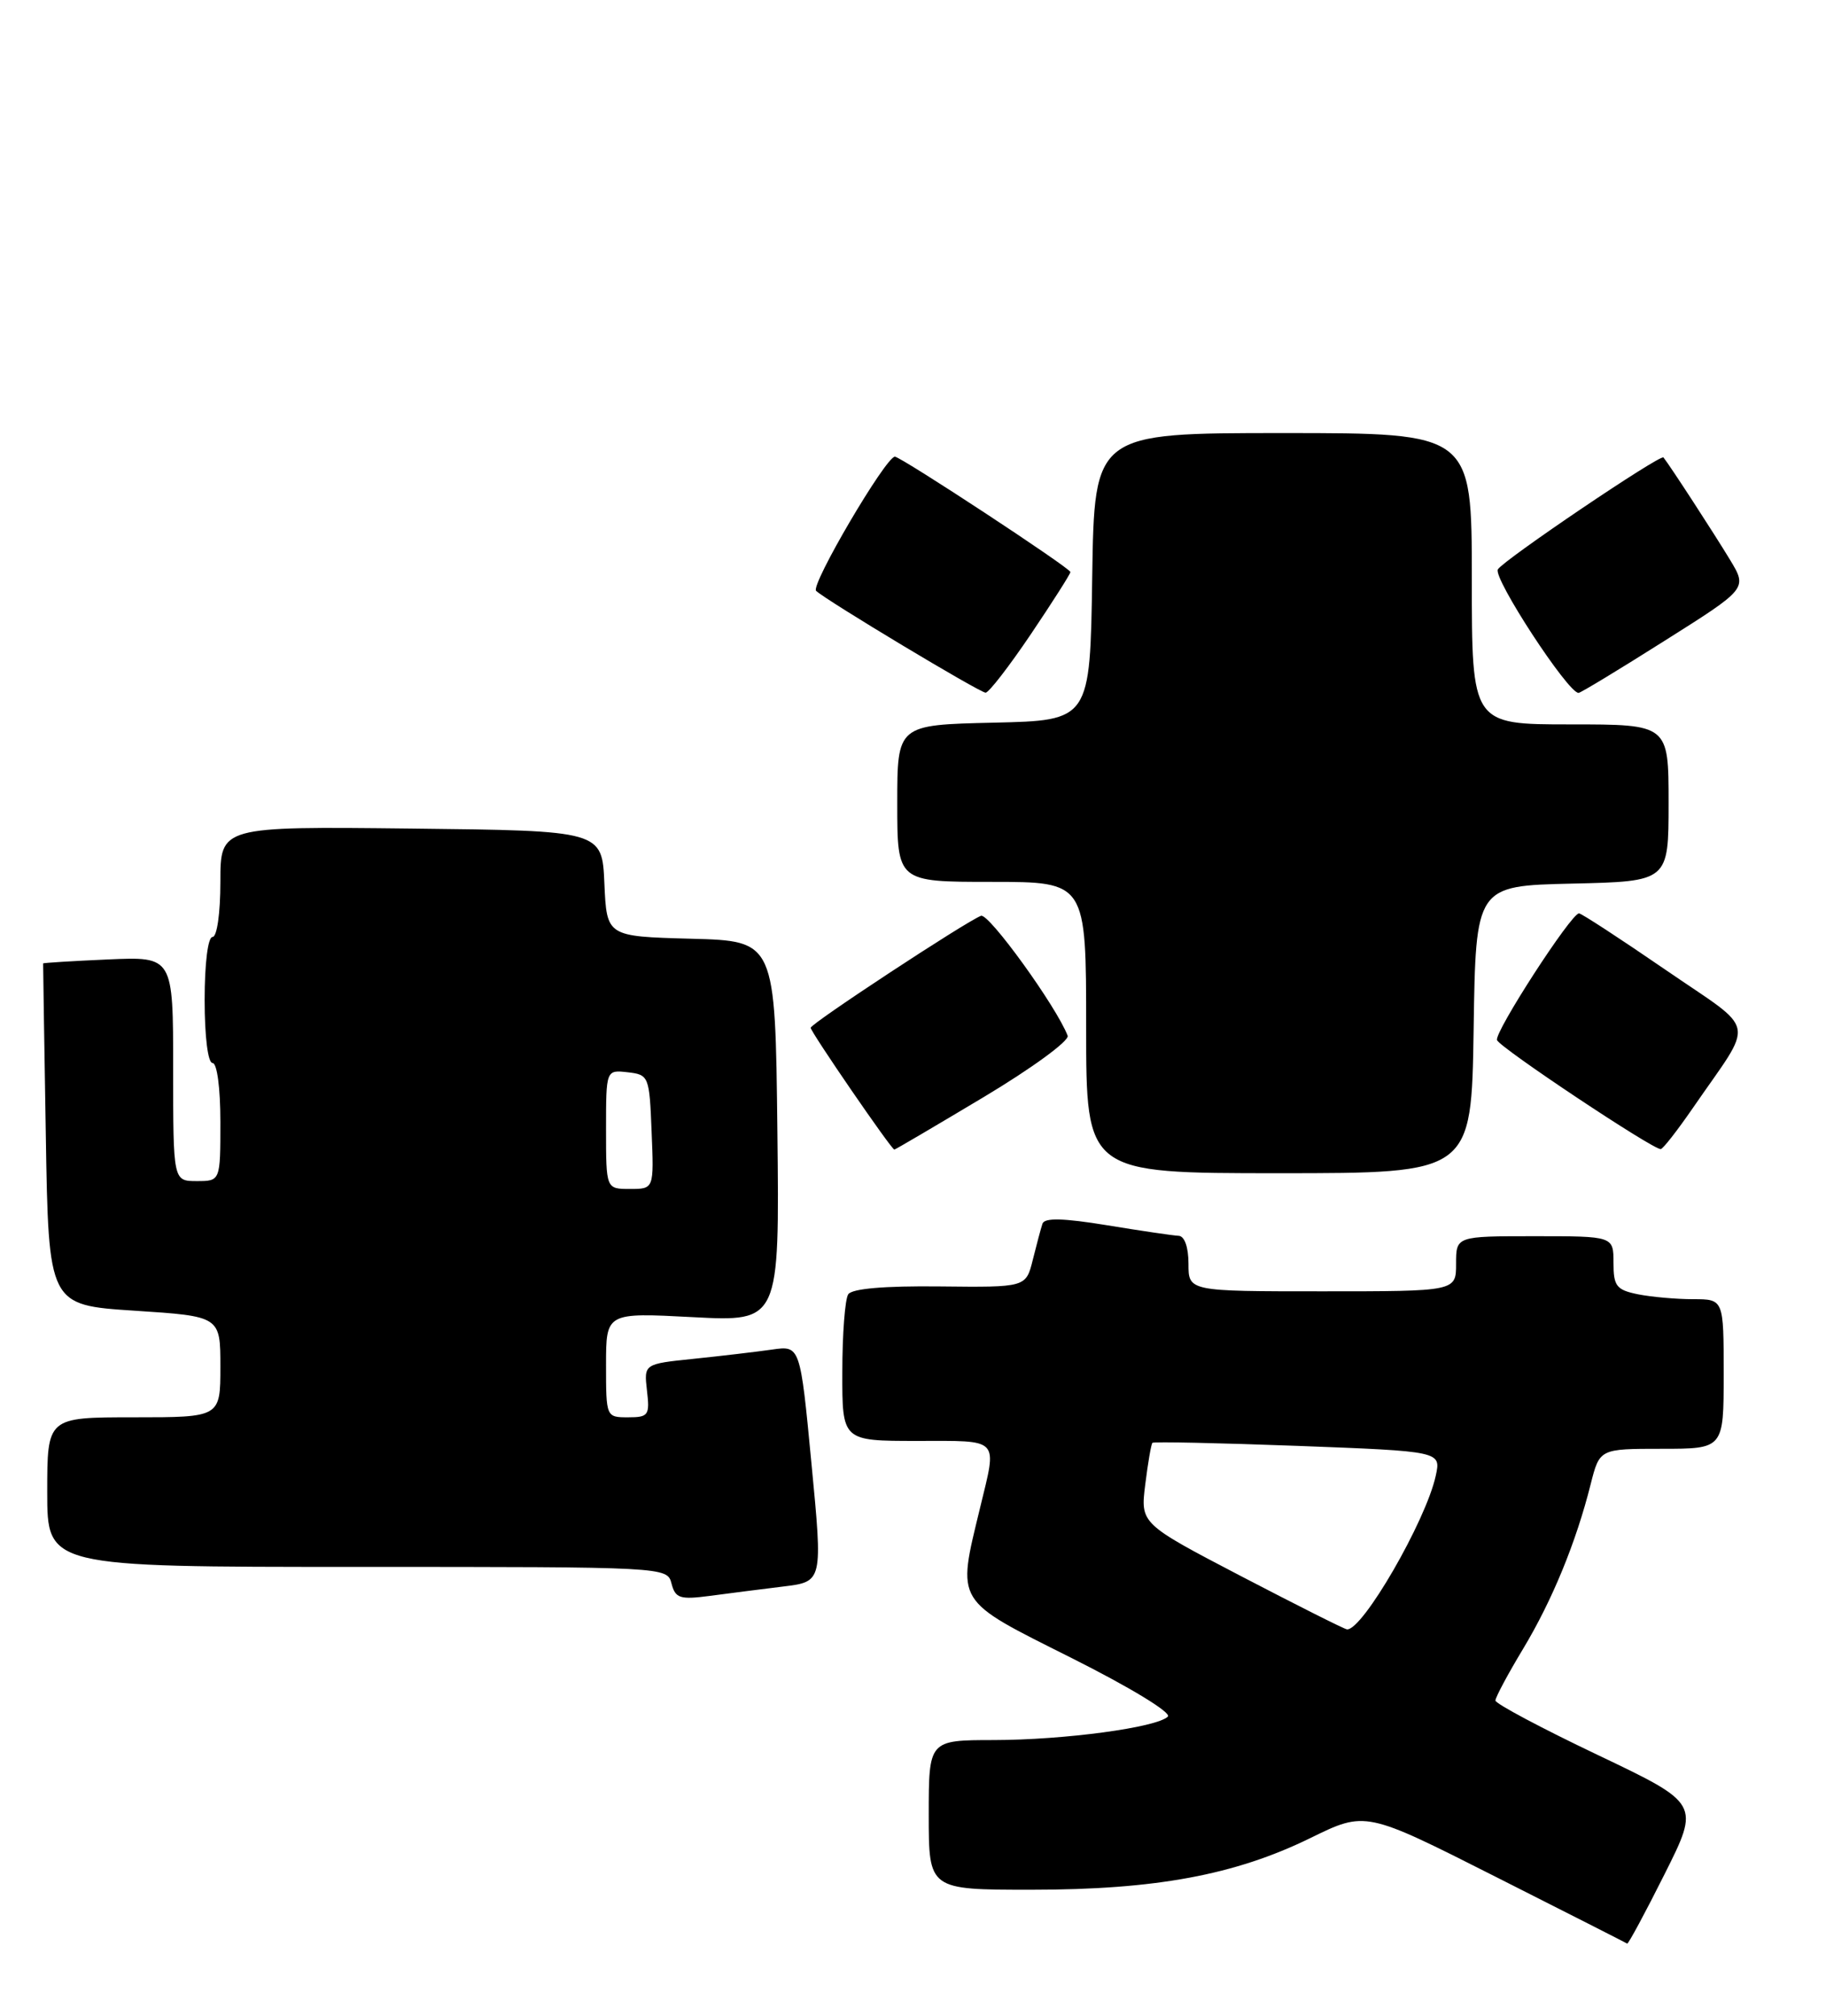 <?xml version="1.0" encoding="UTF-8" standalone="no"?>
<!DOCTYPE svg PUBLIC "-//W3C//DTD SVG 1.1//EN" "http://www.w3.org/Graphics/SVG/1.1/DTD/svg11.dtd" >
<svg xmlns="http://www.w3.org/2000/svg" xmlns:xlink="http://www.w3.org/1999/xlink" version="1.1" viewBox="0 0 232 256">
 <g >
 <path fill="currentColor"
d=" M 211.48 238.04 C 215.98 229.07 215.98 229.07 202.99 222.88 C 195.85 219.48 190.00 216.37 190.00 215.97 C 190.00 215.57 191.57 212.63 193.50 209.43 C 197.21 203.27 200.24 195.90 202.10 188.50 C 203.24 184.00 203.24 184.00 211.12 184.00 C 219.00 184.00 219.00 184.00 219.00 174.50 C 219.00 165.00 219.00 165.00 215.12 165.00 C 212.99 165.00 209.84 164.72 208.12 164.38 C 205.37 163.82 205.00 163.35 205.00 160.38 C 205.00 157.00 205.00 157.00 195.00 157.00 C 185.00 157.00 185.00 157.00 185.00 160.50 C 185.00 164.00 185.00 164.00 168.00 164.00 C 151.00 164.00 151.00 164.00 151.00 160.50 C 151.00 158.39 150.50 156.98 149.75 156.95 C 149.06 156.92 144.97 156.32 140.66 155.61 C 135.08 154.70 132.71 154.64 132.45 155.41 C 132.25 156.01 131.70 158.07 131.22 160.00 C 130.35 163.50 130.35 163.50 119.42 163.38 C 112.34 163.30 108.24 163.66 107.77 164.38 C 107.36 165.00 107.02 169.44 107.02 174.25 C 107.00 183.00 107.00 183.00 116.50 183.00 C 127.18 183.00 126.70 182.48 124.52 191.50 C 121.57 203.70 121.20 203.08 136.13 210.56 C 143.61 214.31 148.88 217.52 148.38 218.01 C 146.98 219.40 135.22 220.98 126.25 220.99 C 118.00 221.00 118.00 221.00 118.00 230.50 C 118.00 240.00 118.00 240.00 131.04 240.00 C 146.81 240.00 156.90 238.13 166.50 233.43 C 173.50 230.00 173.50 230.00 190.00 238.34 C 199.07 242.92 206.61 246.75 206.74 246.84 C 206.87 246.93 209.01 242.97 211.48 238.04 Z  M 99.52 201.49 C 104.54 200.88 104.54 200.88 103.10 185.88 C 101.67 170.88 101.67 170.88 98.08 171.40 C 96.11 171.68 91.64 172.21 88.15 172.57 C 81.81 173.22 81.81 173.22 82.20 176.61 C 82.57 179.75 82.39 180.00 79.80 180.00 C 77.01 180.00 77.00 179.97 77.00 173.35 C 77.00 166.70 77.00 166.70 88.02 167.28 C 99.04 167.86 99.04 167.86 98.77 143.68 C 98.50 119.50 98.50 119.50 87.79 119.22 C 77.09 118.93 77.09 118.93 76.79 112.22 C 76.50 105.50 76.50 105.50 52.25 105.23 C 28.00 104.96 28.00 104.96 28.00 111.98 C 28.00 115.99 27.57 119.00 27.00 119.00 C 26.42 119.00 26.00 122.33 26.00 127.00 C 26.00 131.67 26.42 135.00 27.00 135.00 C 27.58 135.00 28.00 138.17 28.00 142.50 C 28.00 150.00 28.00 150.00 25.00 150.00 C 22.00 150.00 22.00 150.00 22.00 135.74 C 22.00 121.49 22.00 121.49 13.75 121.85 C 9.21 122.05 5.49 122.28 5.48 122.36 C 5.47 122.44 5.62 132.23 5.82 144.13 C 6.17 165.75 6.17 165.75 17.08 166.46 C 28.00 167.17 28.00 167.17 28.00 173.58 C 28.00 180.00 28.00 180.00 17.00 180.00 C 6.00 180.00 6.00 180.00 6.00 189.50 C 6.00 199.00 6.00 199.00 45.38 199.00 C 84.68 199.00 84.77 199.00 85.32 201.12 C 85.81 202.99 86.39 203.18 90.19 202.68 C 92.56 202.36 96.76 201.83 99.52 201.49 Z  M 187.23 130.75 C 187.50 112.50 187.50 112.50 199.75 112.22 C 212.00 111.94 212.00 111.94 212.00 101.97 C 212.00 92.00 212.00 92.00 199.50 92.00 C 187.00 92.00 187.00 92.00 187.00 73.50 C 187.00 55.00 187.00 55.00 163.02 55.00 C 139.05 55.00 139.05 55.00 138.77 73.25 C 138.50 91.50 138.50 91.50 126.25 91.78 C 114.00 92.06 114.00 92.06 114.00 102.03 C 114.00 112.00 114.00 112.00 126.00 112.00 C 138.00 112.00 138.00 112.00 138.00 130.50 C 138.00 149.00 138.00 149.00 162.48 149.00 C 186.95 149.00 186.95 149.00 187.23 130.75 Z  M 124.97 139.34 C 131.09 135.68 135.89 132.17 135.65 131.54 C 134.23 127.84 125.62 115.93 124.64 116.31 C 122.69 117.06 103.00 130.00 103.00 130.53 C 103.00 131.06 113.26 146.00 113.63 146.00 C 113.75 146.00 118.85 143.00 124.97 139.34 Z  M 215.09 140.71 C 223.01 129.20 223.43 131.29 211.60 123.16 C 205.86 119.22 200.92 116.00 200.62 116.00 C 199.62 116.00 189.86 131.08 190.20 132.09 C 190.51 133.03 209.95 145.97 211.00 145.94 C 211.28 145.93 213.11 143.58 215.09 140.71 Z  M 130.97 80.55 C 133.74 76.44 136.00 72.89 136.00 72.65 C 136.00 72.15 114.46 58.00 113.70 58.00 C 112.54 58.00 102.94 74.34 103.69 75.04 C 104.98 76.26 124.42 87.93 125.22 87.97 C 125.62 87.99 128.20 84.65 130.97 80.55 Z  M 211.51 81.37 C 222.01 74.75 222.01 74.75 219.82 71.12 C 217.85 67.86 212.16 59.10 211.35 58.10 C 210.98 57.64 191.07 71.09 190.31 72.31 C 189.65 73.37 199.20 88.00 200.56 88.00 C 200.82 88.00 205.74 85.02 211.51 81.37 Z  M 157.69 200.18 C 144.89 193.50 144.89 193.50 145.51 188.52 C 145.85 185.78 146.26 183.40 146.42 183.24 C 146.58 183.08 154.90 183.26 164.90 183.63 C 183.09 184.32 183.09 184.32 182.42 187.41 C 181.19 193.12 173.08 207.15 171.13 206.93 C 170.78 206.89 164.74 203.85 157.69 200.18 Z  M 77.00 143.43 C 77.00 135.87 77.00 135.87 79.75 136.18 C 82.44 136.49 82.51 136.67 82.79 143.75 C 83.09 151.00 83.09 151.00 80.04 151.00 C 77.00 151.00 77.00 151.00 77.00 143.43 Z "/>
</g>
</svg>